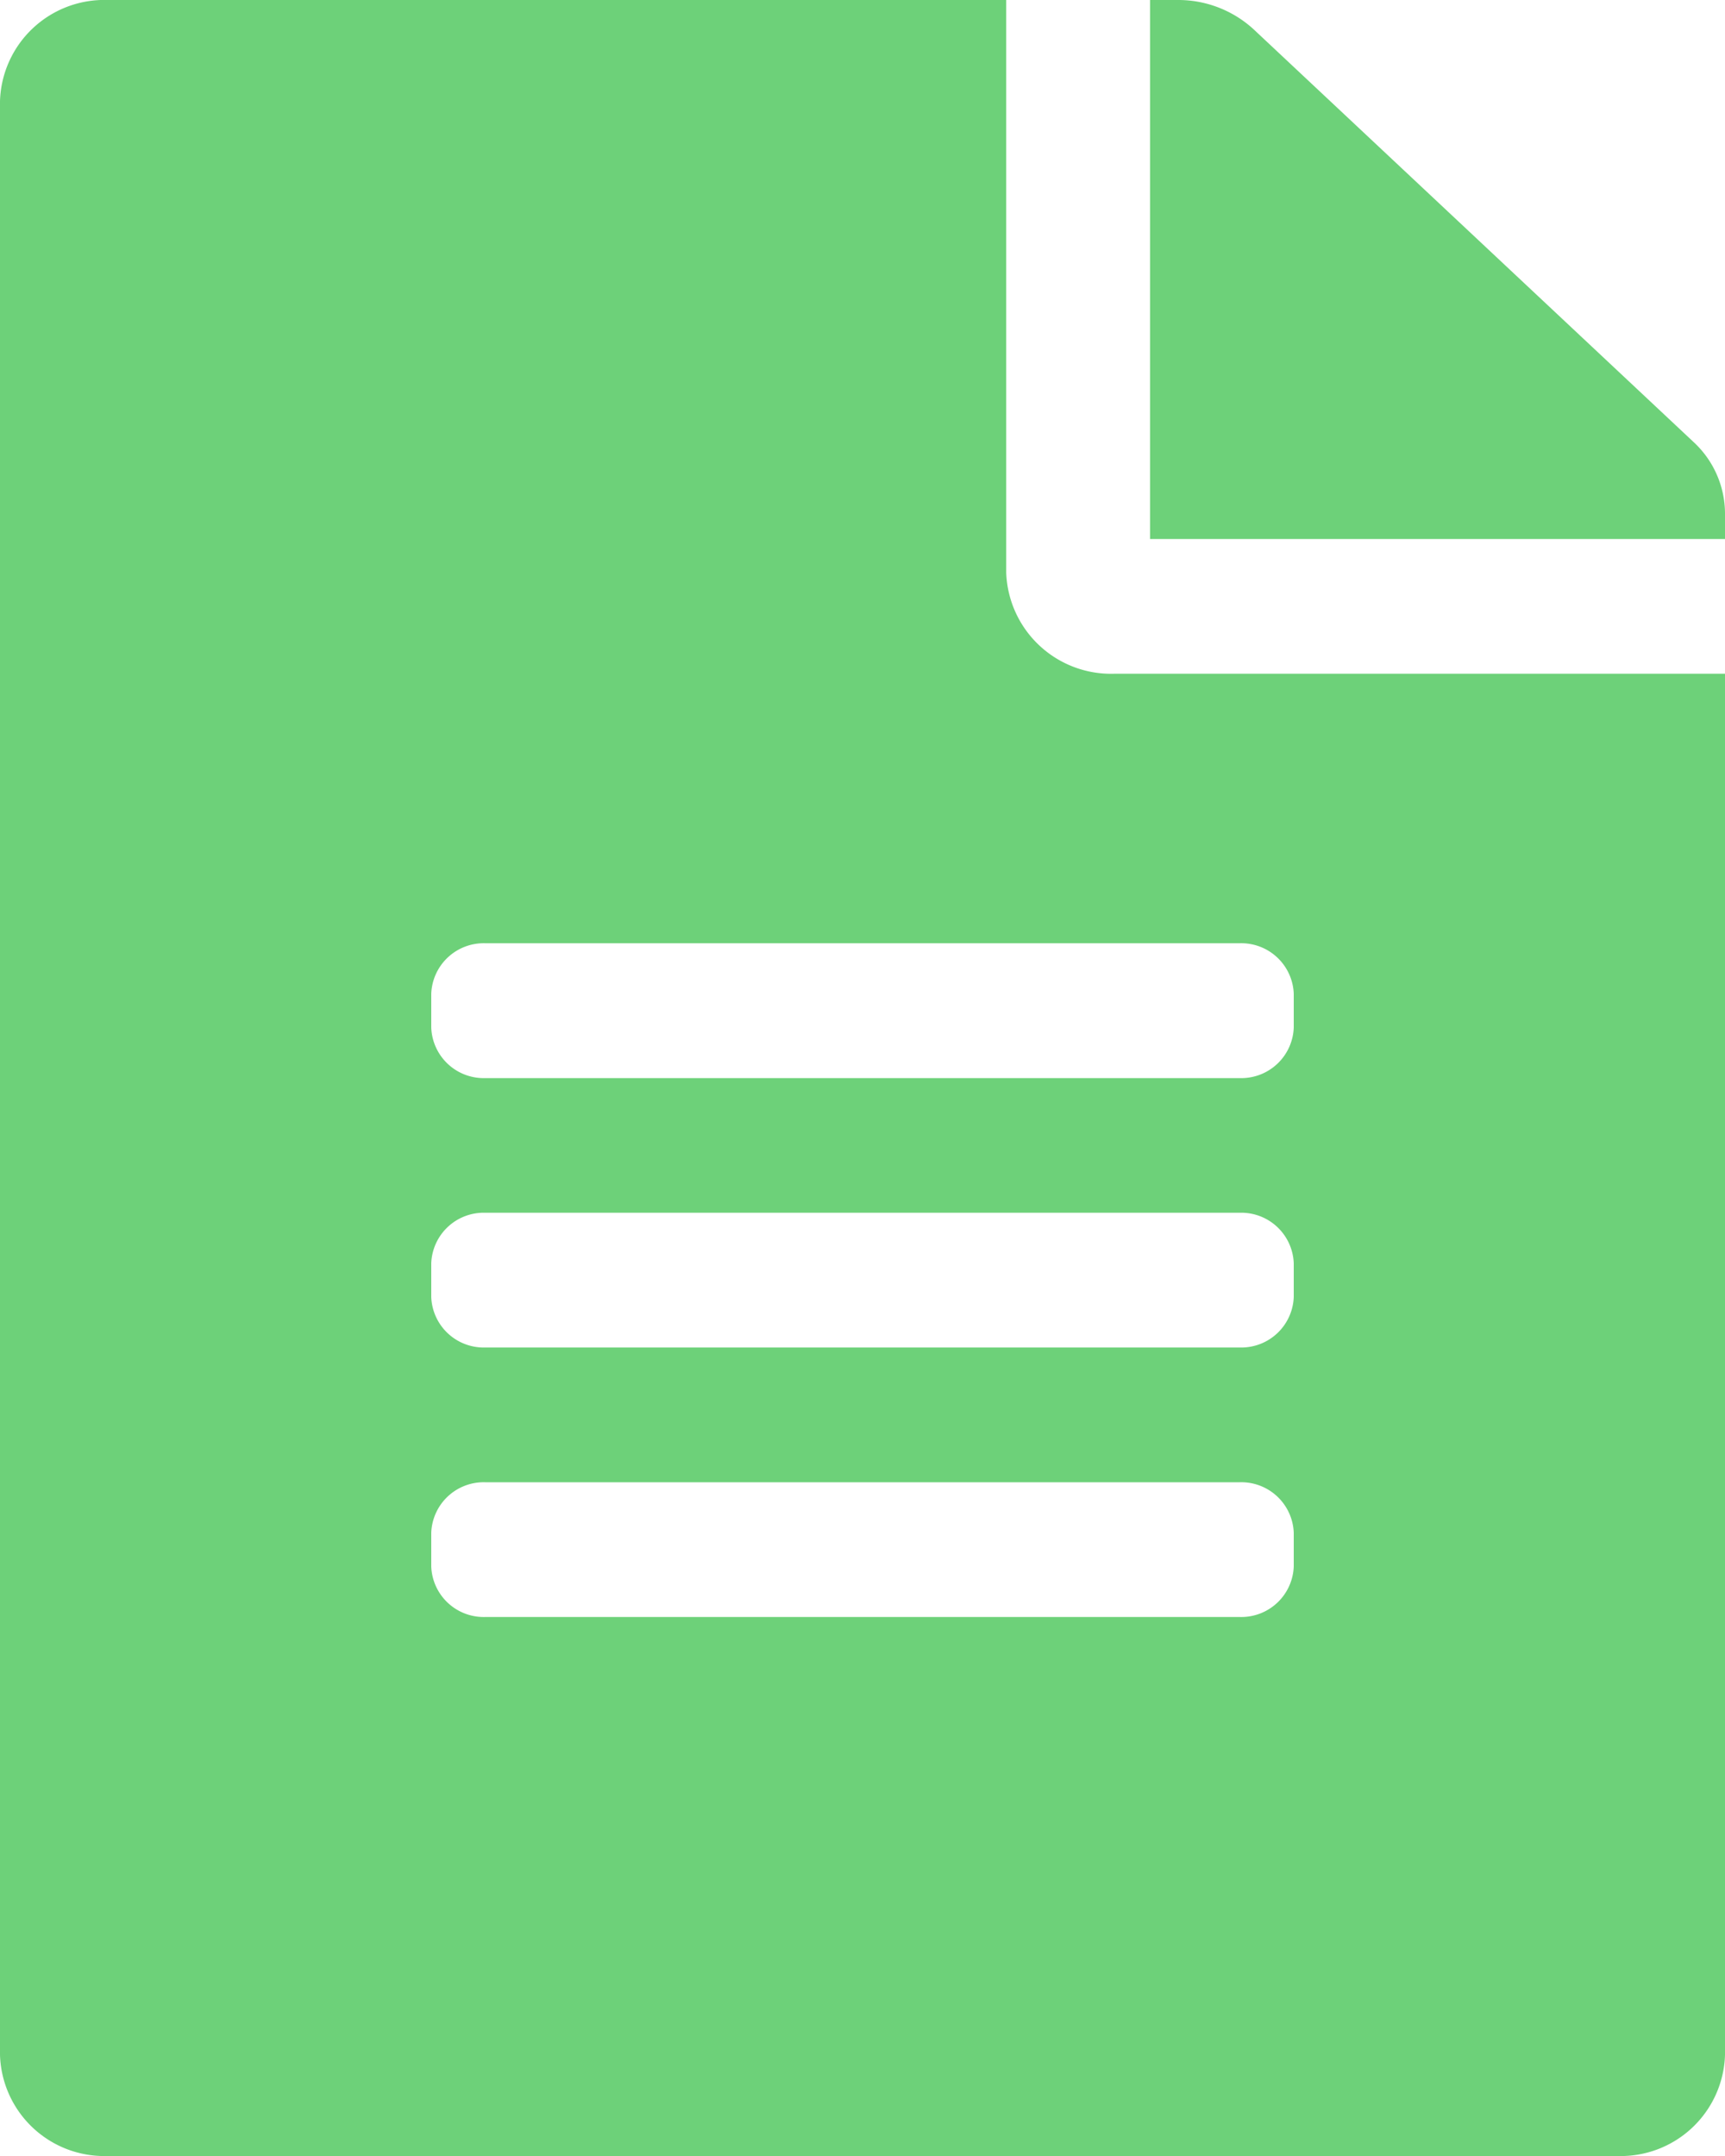 <svg xmlns="http://www.w3.org/2000/svg" width="16" height="20" viewBox="0 0 16 20">
  <path id="list" d="M9.333,5.313V0H1A.968.968,0,0,0,0,.938V19.063A.968.968,0,0,0,1,20H15a.968.968,0,0,0,1-.937V6.25H10.333A.973.973,0,0,1,9.333,5.313ZM12,14.531a.487.487,0,0,1-.5.469h-7a.487.487,0,0,1-.5-.469v-.312a.487.487,0,0,1,.5-.469h7a.487.487,0,0,1,.5.469Zm0-2.5a.487.487,0,0,1-.5.469h-7a.487.487,0,0,1-.5-.469v-.312a.487.487,0,0,1,.5-.469h7a.487.487,0,0,1,.5.469Zm0-2.812v.313a.487.487,0,0,1-.5.469h-7A.487.487,0,0,1,4,9.531V9.219a.487.487,0,0,1,.5-.469h7A.487.487,0,0,1,12,9.219Zm4-4.457V5H10.667V0h.254a1.034,1.034,0,0,1,.708.273L15.708,4.1A.906.906,0,0,1,16,4.762Z" fill="#6dd179"/>
</svg>
